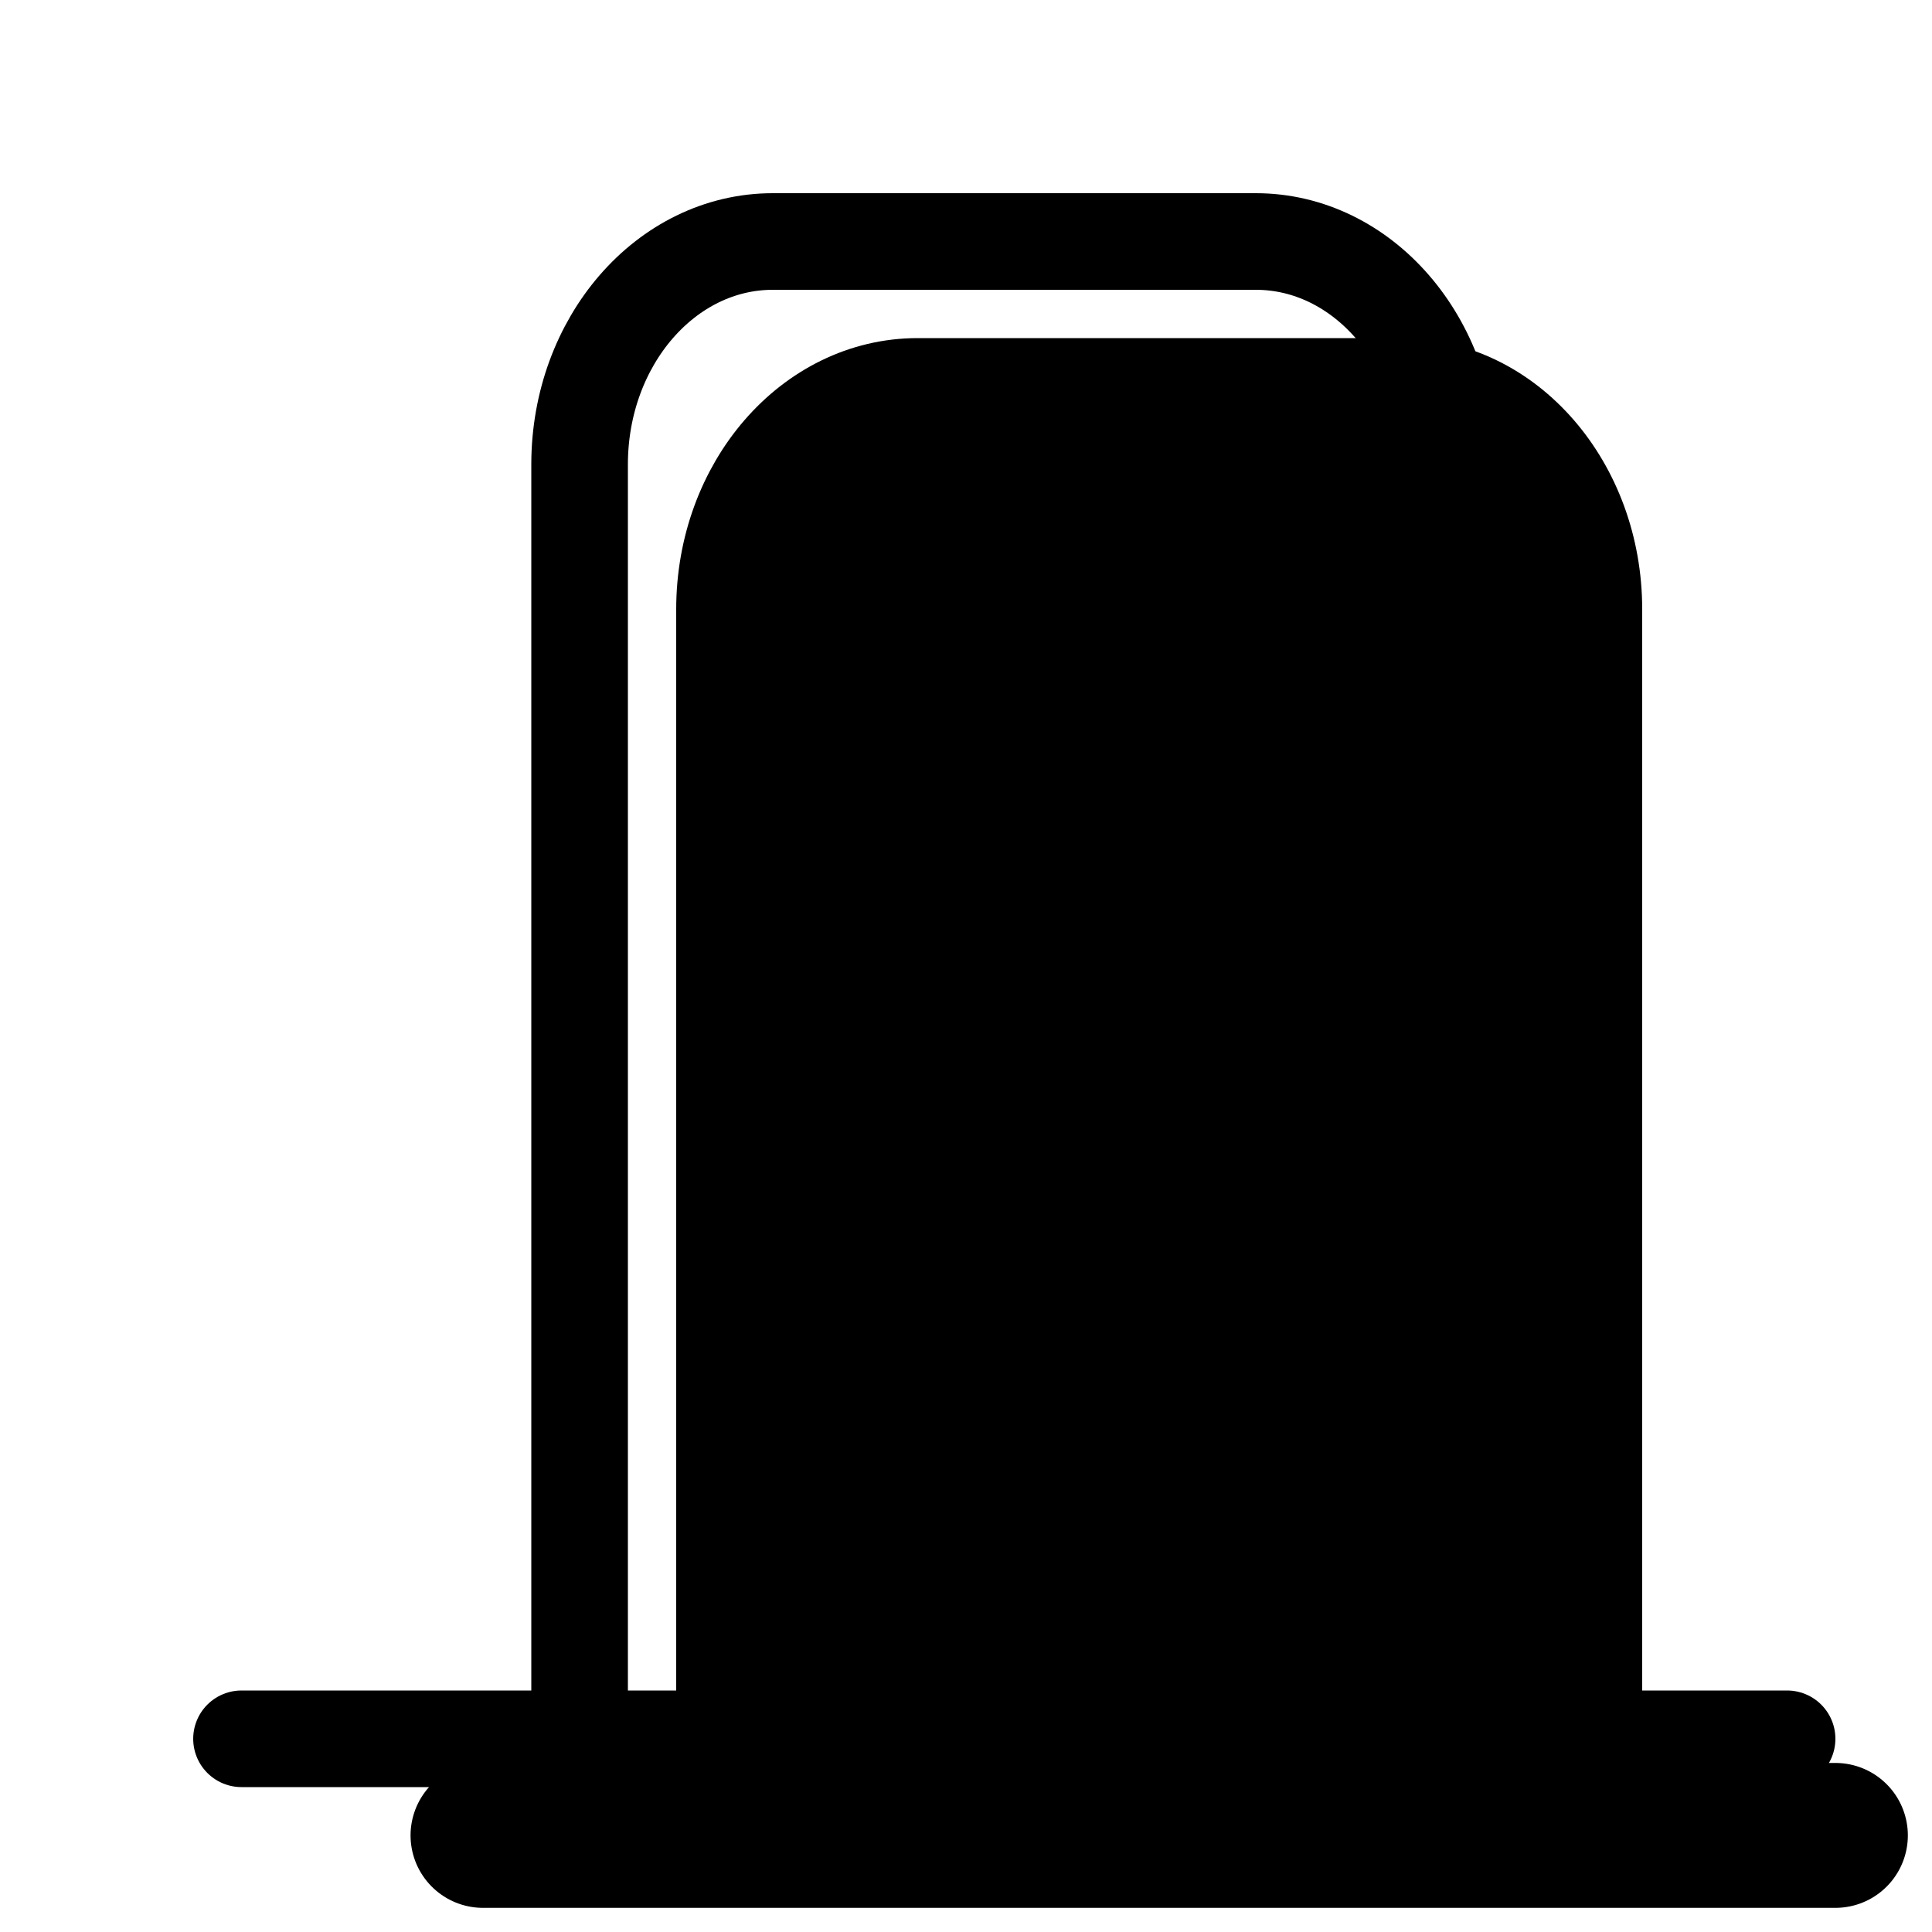 <svg xmlns="http://www.w3.org/2000/svg" style="" viewBox="0 0 20 20"><g fill="none" fill-rule="evenodd"><path fill="currentColor" stroke="currentColor" stroke-linecap="round" stroke-linejoin="round" stroke-width="1.5" d="M5 19h14"/><path fill="currentColor" stroke="currentColor" stroke-linecap="round" d="M7.5 19h0V6.308C7.5 5.033 8.395 4 9.5 4h5c1.105 0 2 1.033 2 2.308V19h0"/><path stroke="#000" stroke-linecap="round" stroke-linejoin="round" d="M2.5 18h16"/><path stroke="#000" stroke-linecap="round" d="M6 17.5h0V4.808C6 3.533 6.895 2.5 8 2.5h5c1.105 0 2 1.033 2 2.308V17.5h0"/><rect width="1" height="1" x="8.5" y="5" stroke="#000" rx=".5"/><rect width="1" height="1" x="11.5" y="5" stroke="#000" rx=".5"/><rect width="1" height="1" x="11.5" y="8" stroke="#000" rx=".5"/><rect width="1" height="1" x="11.5" y="11" stroke="#000" rx=".5"/><rect width="1" height="1" x="11.5" y="14" stroke="#000" rx=".5"/><rect width="1" height="1" x="8.5" y="8" stroke="#000" rx=".5"/><rect width="1" height="1" x="8.5" y="14" stroke="#000" rx=".5"/><rect width="1" height="1" x="8.5" y="11" stroke="#000" rx=".5"/></g></svg>